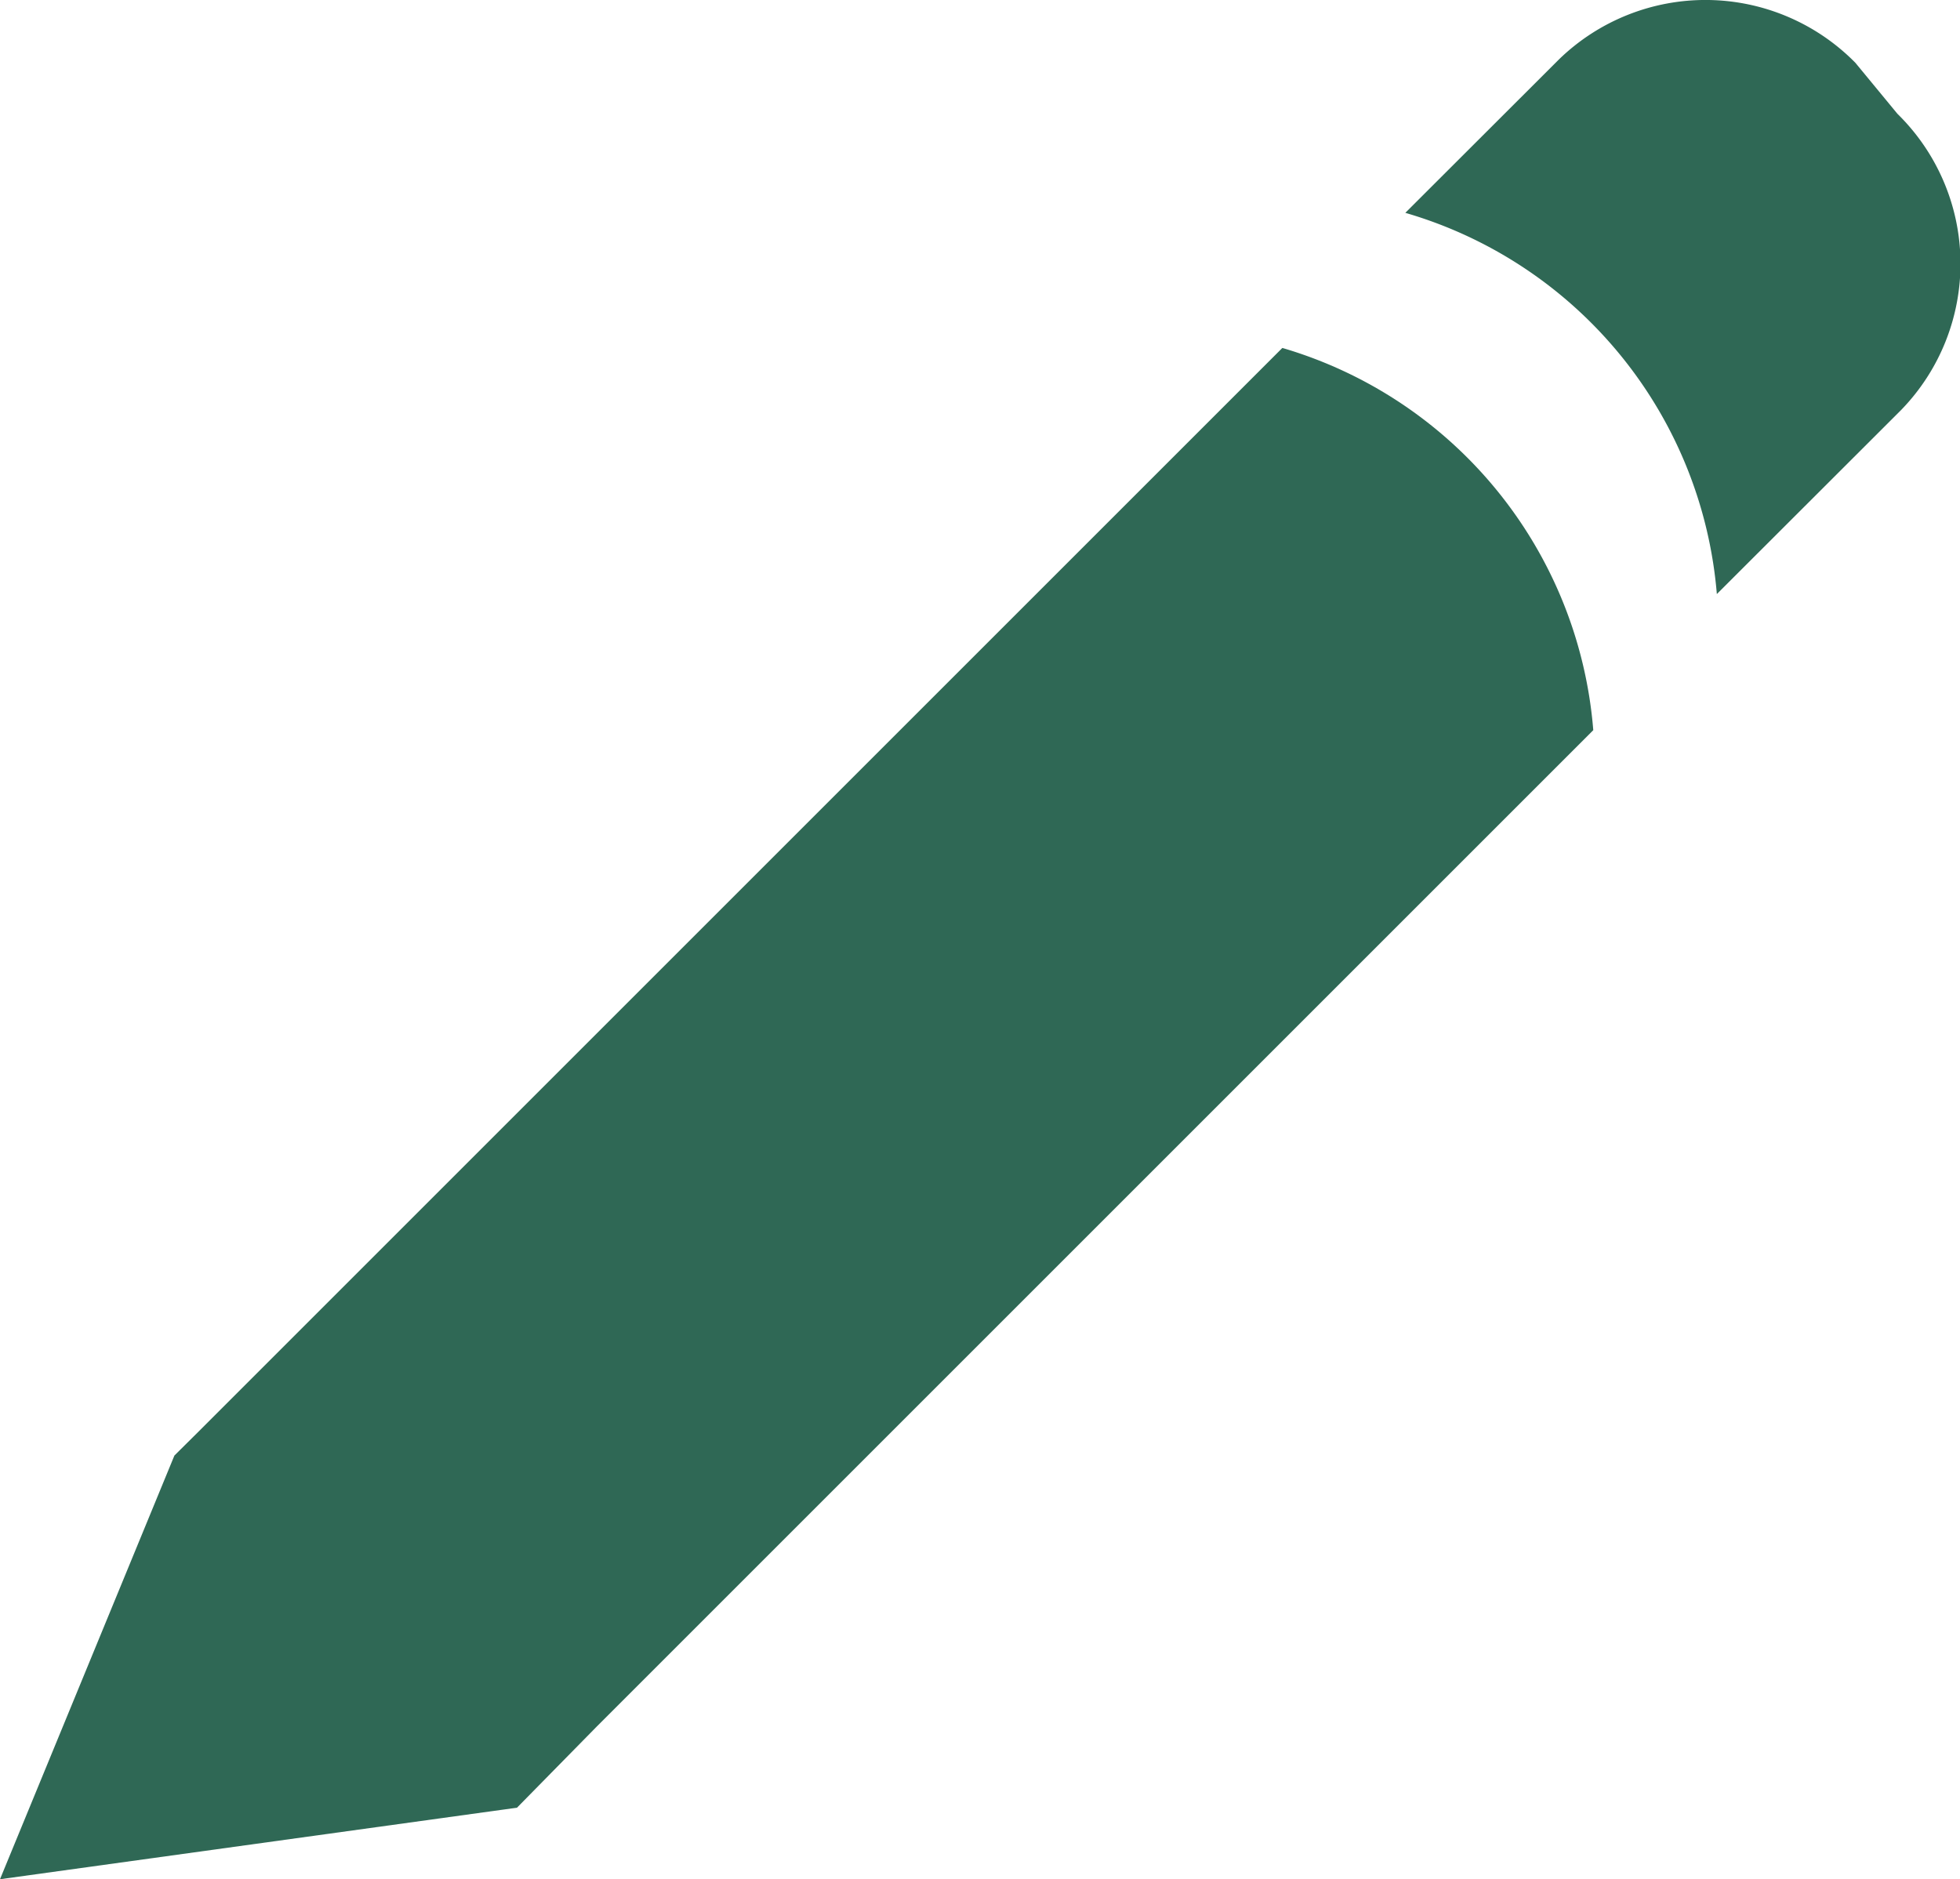 <svg xmlns="http://www.w3.org/2000/svg" width="9.834" height="9.43" viewBox="0 0 9.834 9.43">
  <g id="Group_39" data-name="Group 39" transform="translate(-654.58 -196.32)">
    <g id="Group_38" data-name="Group 38">
      <path id="Path_30" data-name="Path 30" d="M661.014,198.066,655.58,203.5l-.125.124-.875,2.126,2.594-.359.4-.407,5-5A2.181,2.181,0,0,0,661.014,198.066Z" fill="#2f6855"/>
      <path id="Path_31" data-name="Path 31" d="M664.1,196.891l-.211-.256a1.055,1.055,0,0,0-1.487-.017h0l-.771.77a2.179,2.179,0,0,1,1.563,1.913l.924-.923h0A1.053,1.053,0,0,0,664.1,196.891Z" fill="#2f6855"/>
    </g>
  </g>
</svg>
